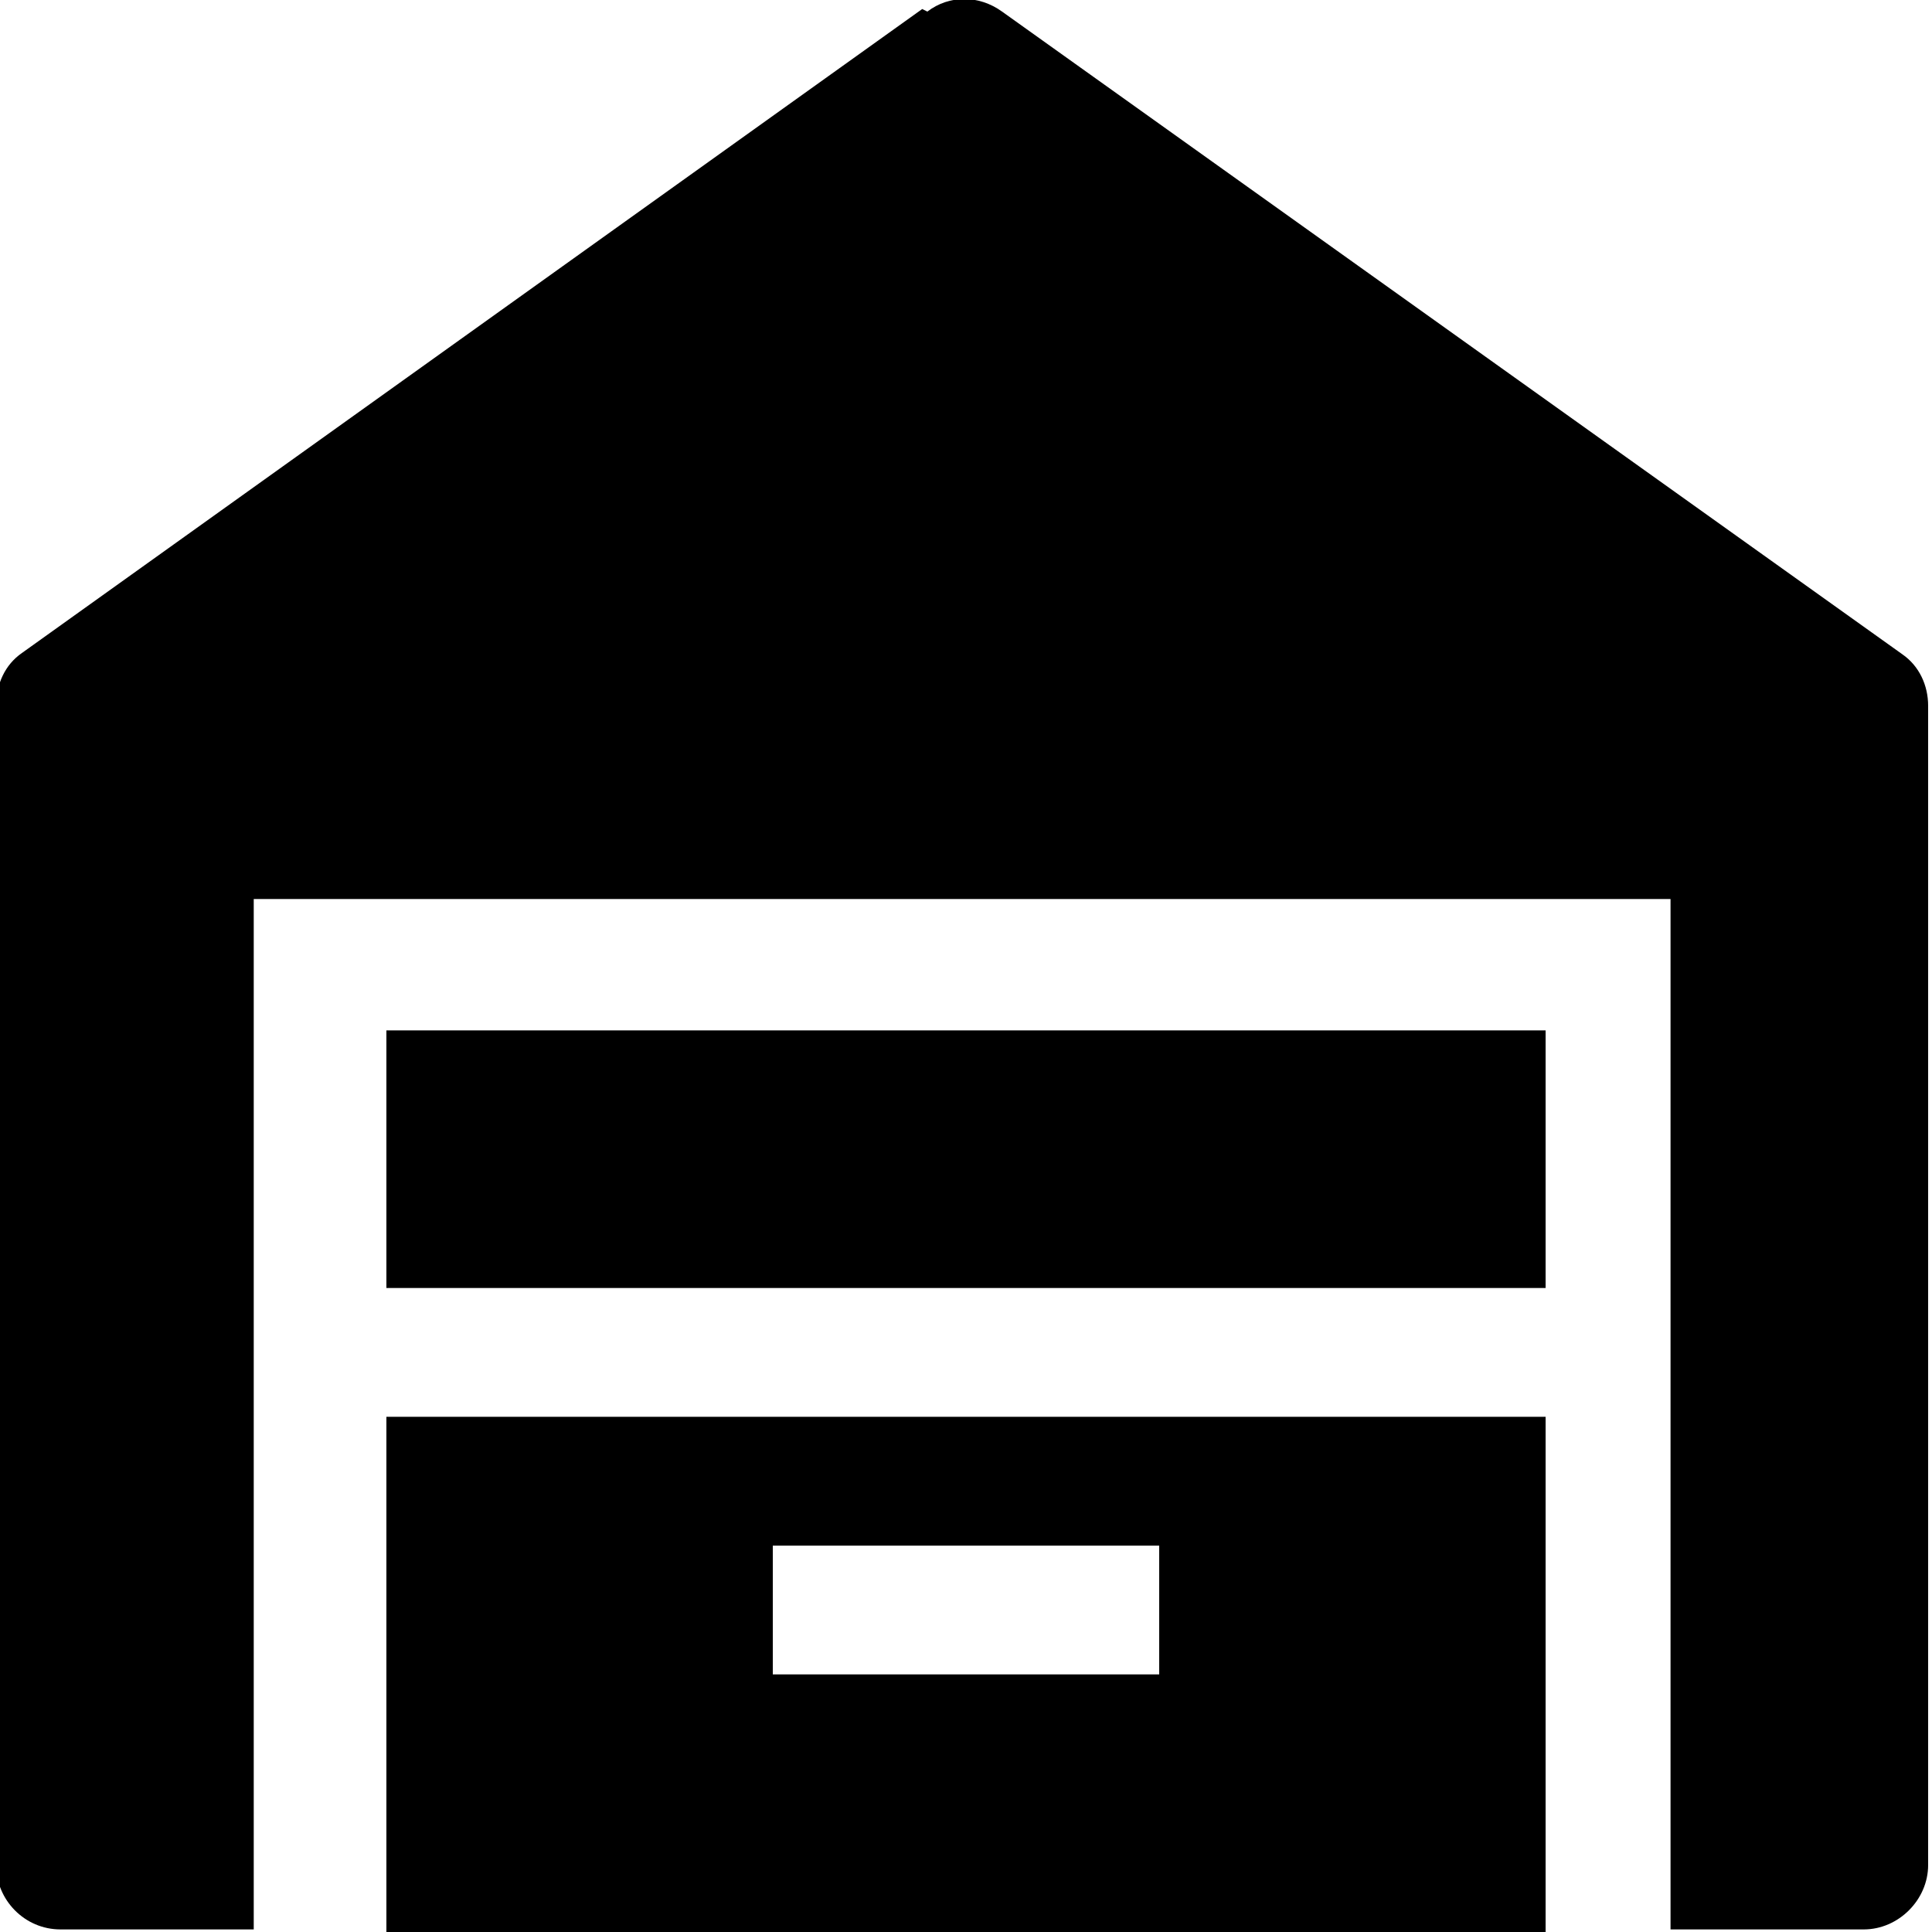 <svg viewBox="0 0 15 15" xmlns="http://www.w3.org/2000/svg"><g><path d="M7.2.09c.17-.13.4-.13.58 0l6.99 4.99c.13.09.2.24.2.4v9c0 .27-.23.5-.5.5h-1.5v-8h-11v8H.47c-.28 0-.5-.23-.5-.5v-9c0-.17.07-.32.2-.41l6.99-5Z"/><path fill-rule="evenodd" d="M3 15h9v-4H3v4Zm6-2H6v-1h3v1Z"/><path d="M12 10V8H3v2h9Z"/></g></svg>